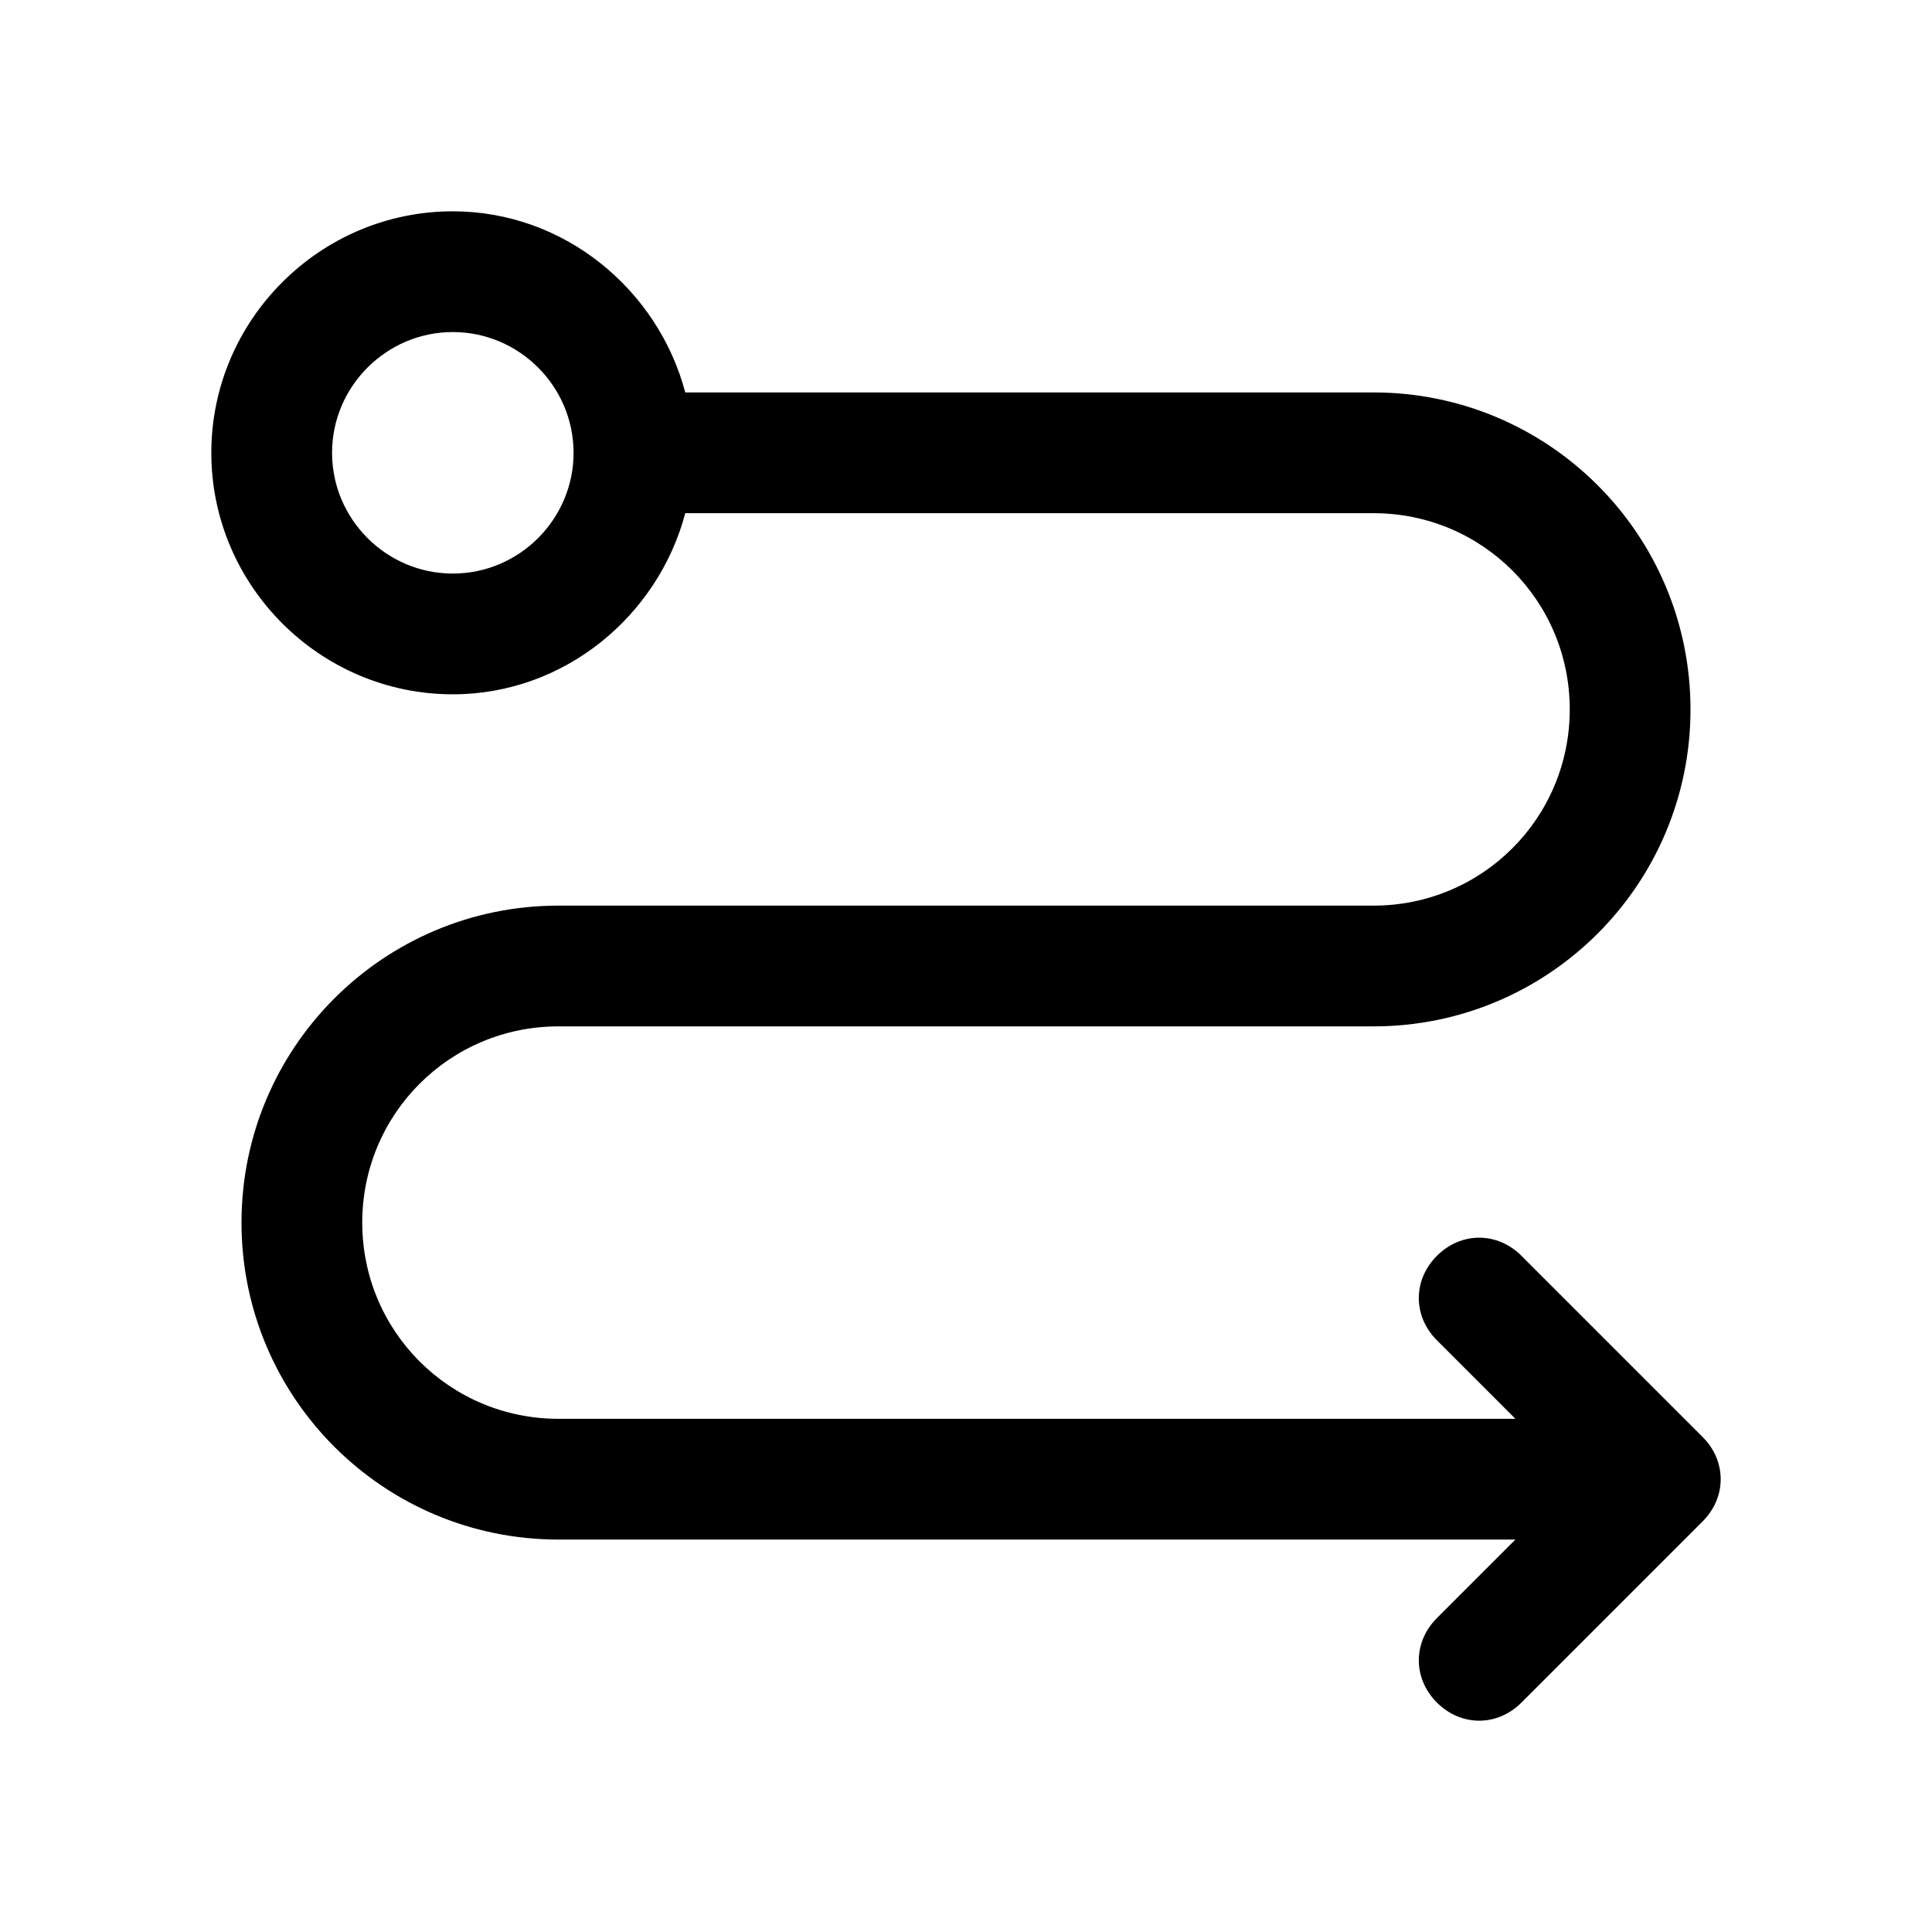 <svg fill="currentColor" xmlns="http://www.w3.org/2000/svg" width="512" height="512" viewBox="0 0 64 64"><path d="m56.4 47.6-6-6c-.8-.8-2-.8-2.8 0s-.8 2 0 2.8l2.6 2.6H18.5c-3.6 0-6.5-2.9-6.5-6.5s2.9-6.5 6.5-6.5h27C51.3 34 56 29.3 56 23.5S51.3 13 45.5 13H22.7c-.9-3.4-4-6-7.7-6-4.4 0-8 3.6-8 8s3.6 8 8 8c3.7 0 6.8-2.6 7.7-6h22.8c3.6 0 6.5 2.9 6.5 6.5S49.1 30 45.5 30h-27C12.7 30 8 34.7 8 40.5S12.7 51 18.5 51h31.7l-2.6 2.6c-.8.8-.8 2 0 2.8.4.4.9.6 1.4.6s1-.2 1.4-.6l6-6c.8-.8.8-2 0-2.8M15 19c-2.2 0-4-1.8-4-4s1.8-4 4-4 4 1.8 4 4-1.8 4-4 4"/></svg>
